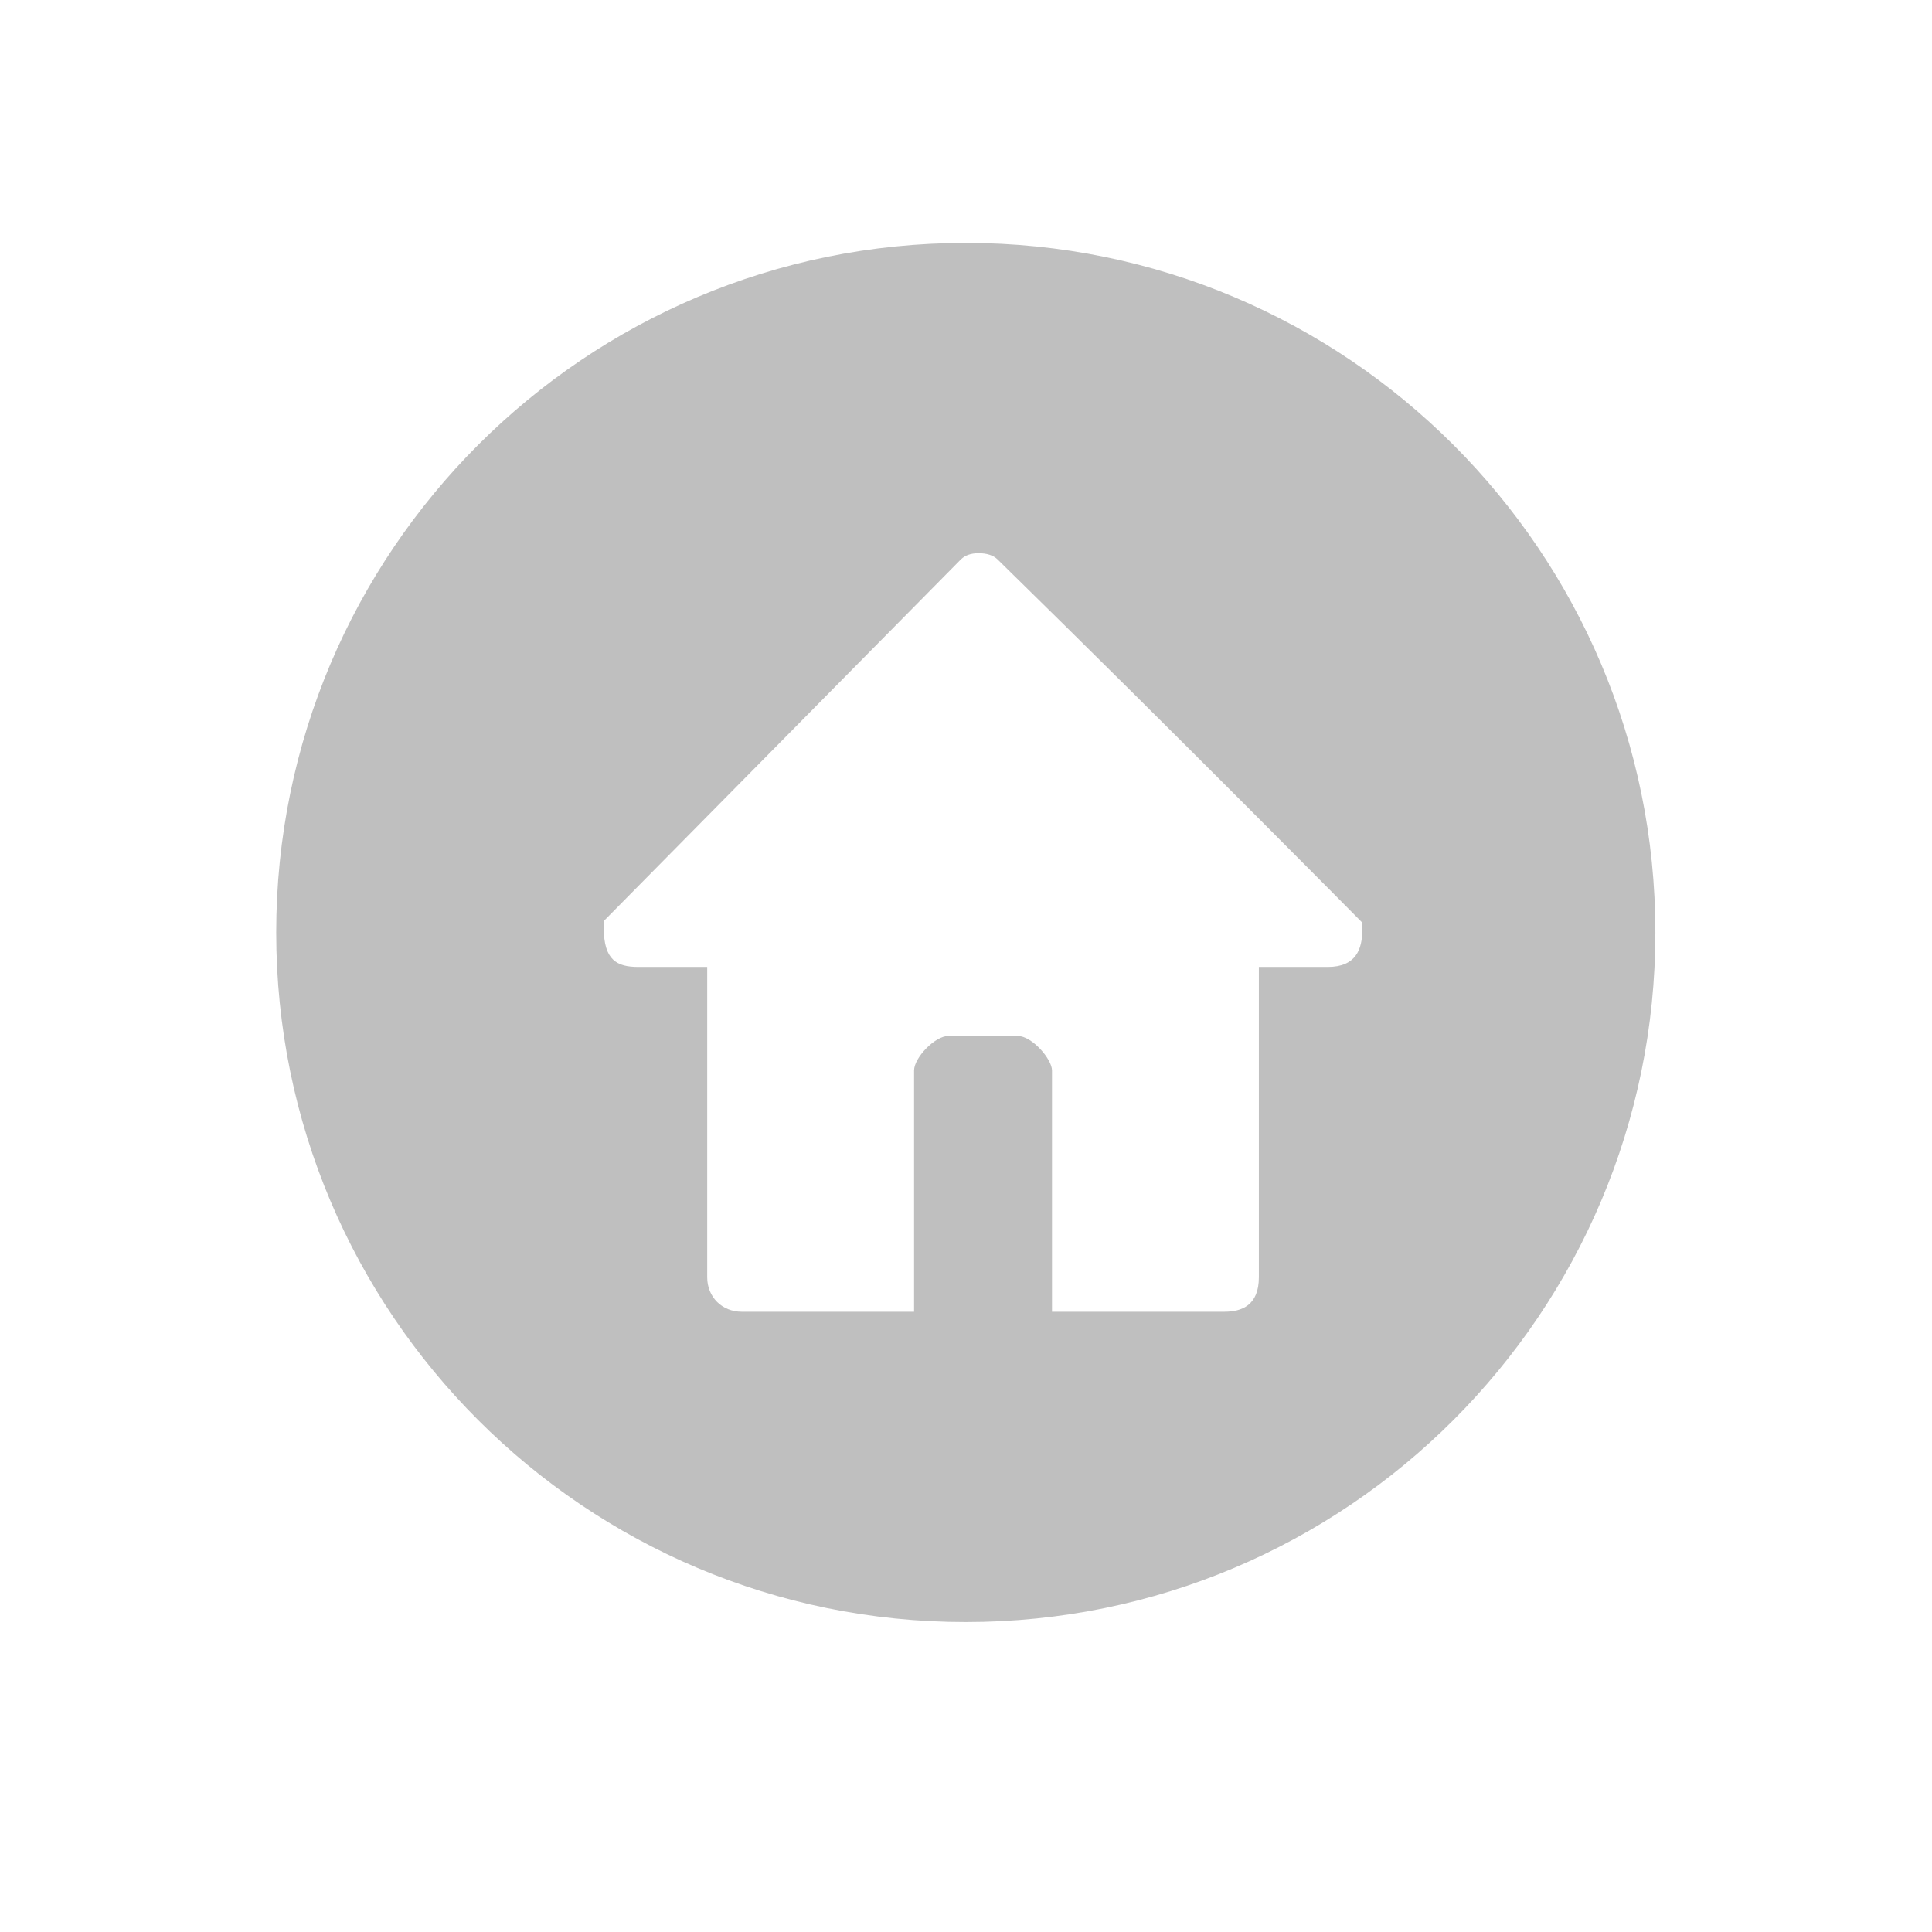<?xml version="1.0" standalone="no"?><!DOCTYPE svg PUBLIC "-//W3C//DTD SVG 1.1//EN"
  "http://www.w3.org/Graphics/SVG/1.1/DTD/svg11.dtd">
<svg t="1589159888098" class="icon" viewBox="0 0 1024 1024" version="1.1" xmlns="http://www.w3.org/2000/svg" p-id="3075"
     xmlns:xlink="http://www.w3.org/1999/xlink" width="64" height="64">
  <defs>
    <style type="text/css"></style>
  </defs>
  <path
    d="M511.89 128.745c-201.858 0-365.49 163.632-365.49 365.49 0 201.857 163.632 365.489 365.49 365.489s365.489-163.632 365.489-365.489C877.379 292.377 713.748 128.745 511.89 128.745zM722.047 492.7c0 10.279-3.231 19.801-18.274 19.801l-36.549 0 0 127.921 0 36.549c0 14.812-8.975 18.273-18.273 18.273l-91.373 0c0 0 0-114.858 0-127.911 0-5.881-10.494-18.275-18.274-18.275l-36.549 0c-7.334 0-18.274 11.663-18.274 18.275l0 127.911c0 0-71.903 0-91.372 0-10.413 0-18.274-7.781-18.274-18.273L374.833 512.5l-36.548 0c-11.226 0-18.274-3.516-18.274-20.701l0-3.632 189.293-191.695c2.213-2.168 5.354-3.265 9.316-3.265 4.471 0 7.879 1.115 10.119 3.301 95.219 93.238 193.31 192.516 193.31 192.516L722.049 492.7z"
    p-id="3076" fill="#bfbfbf"></path>
</svg>
